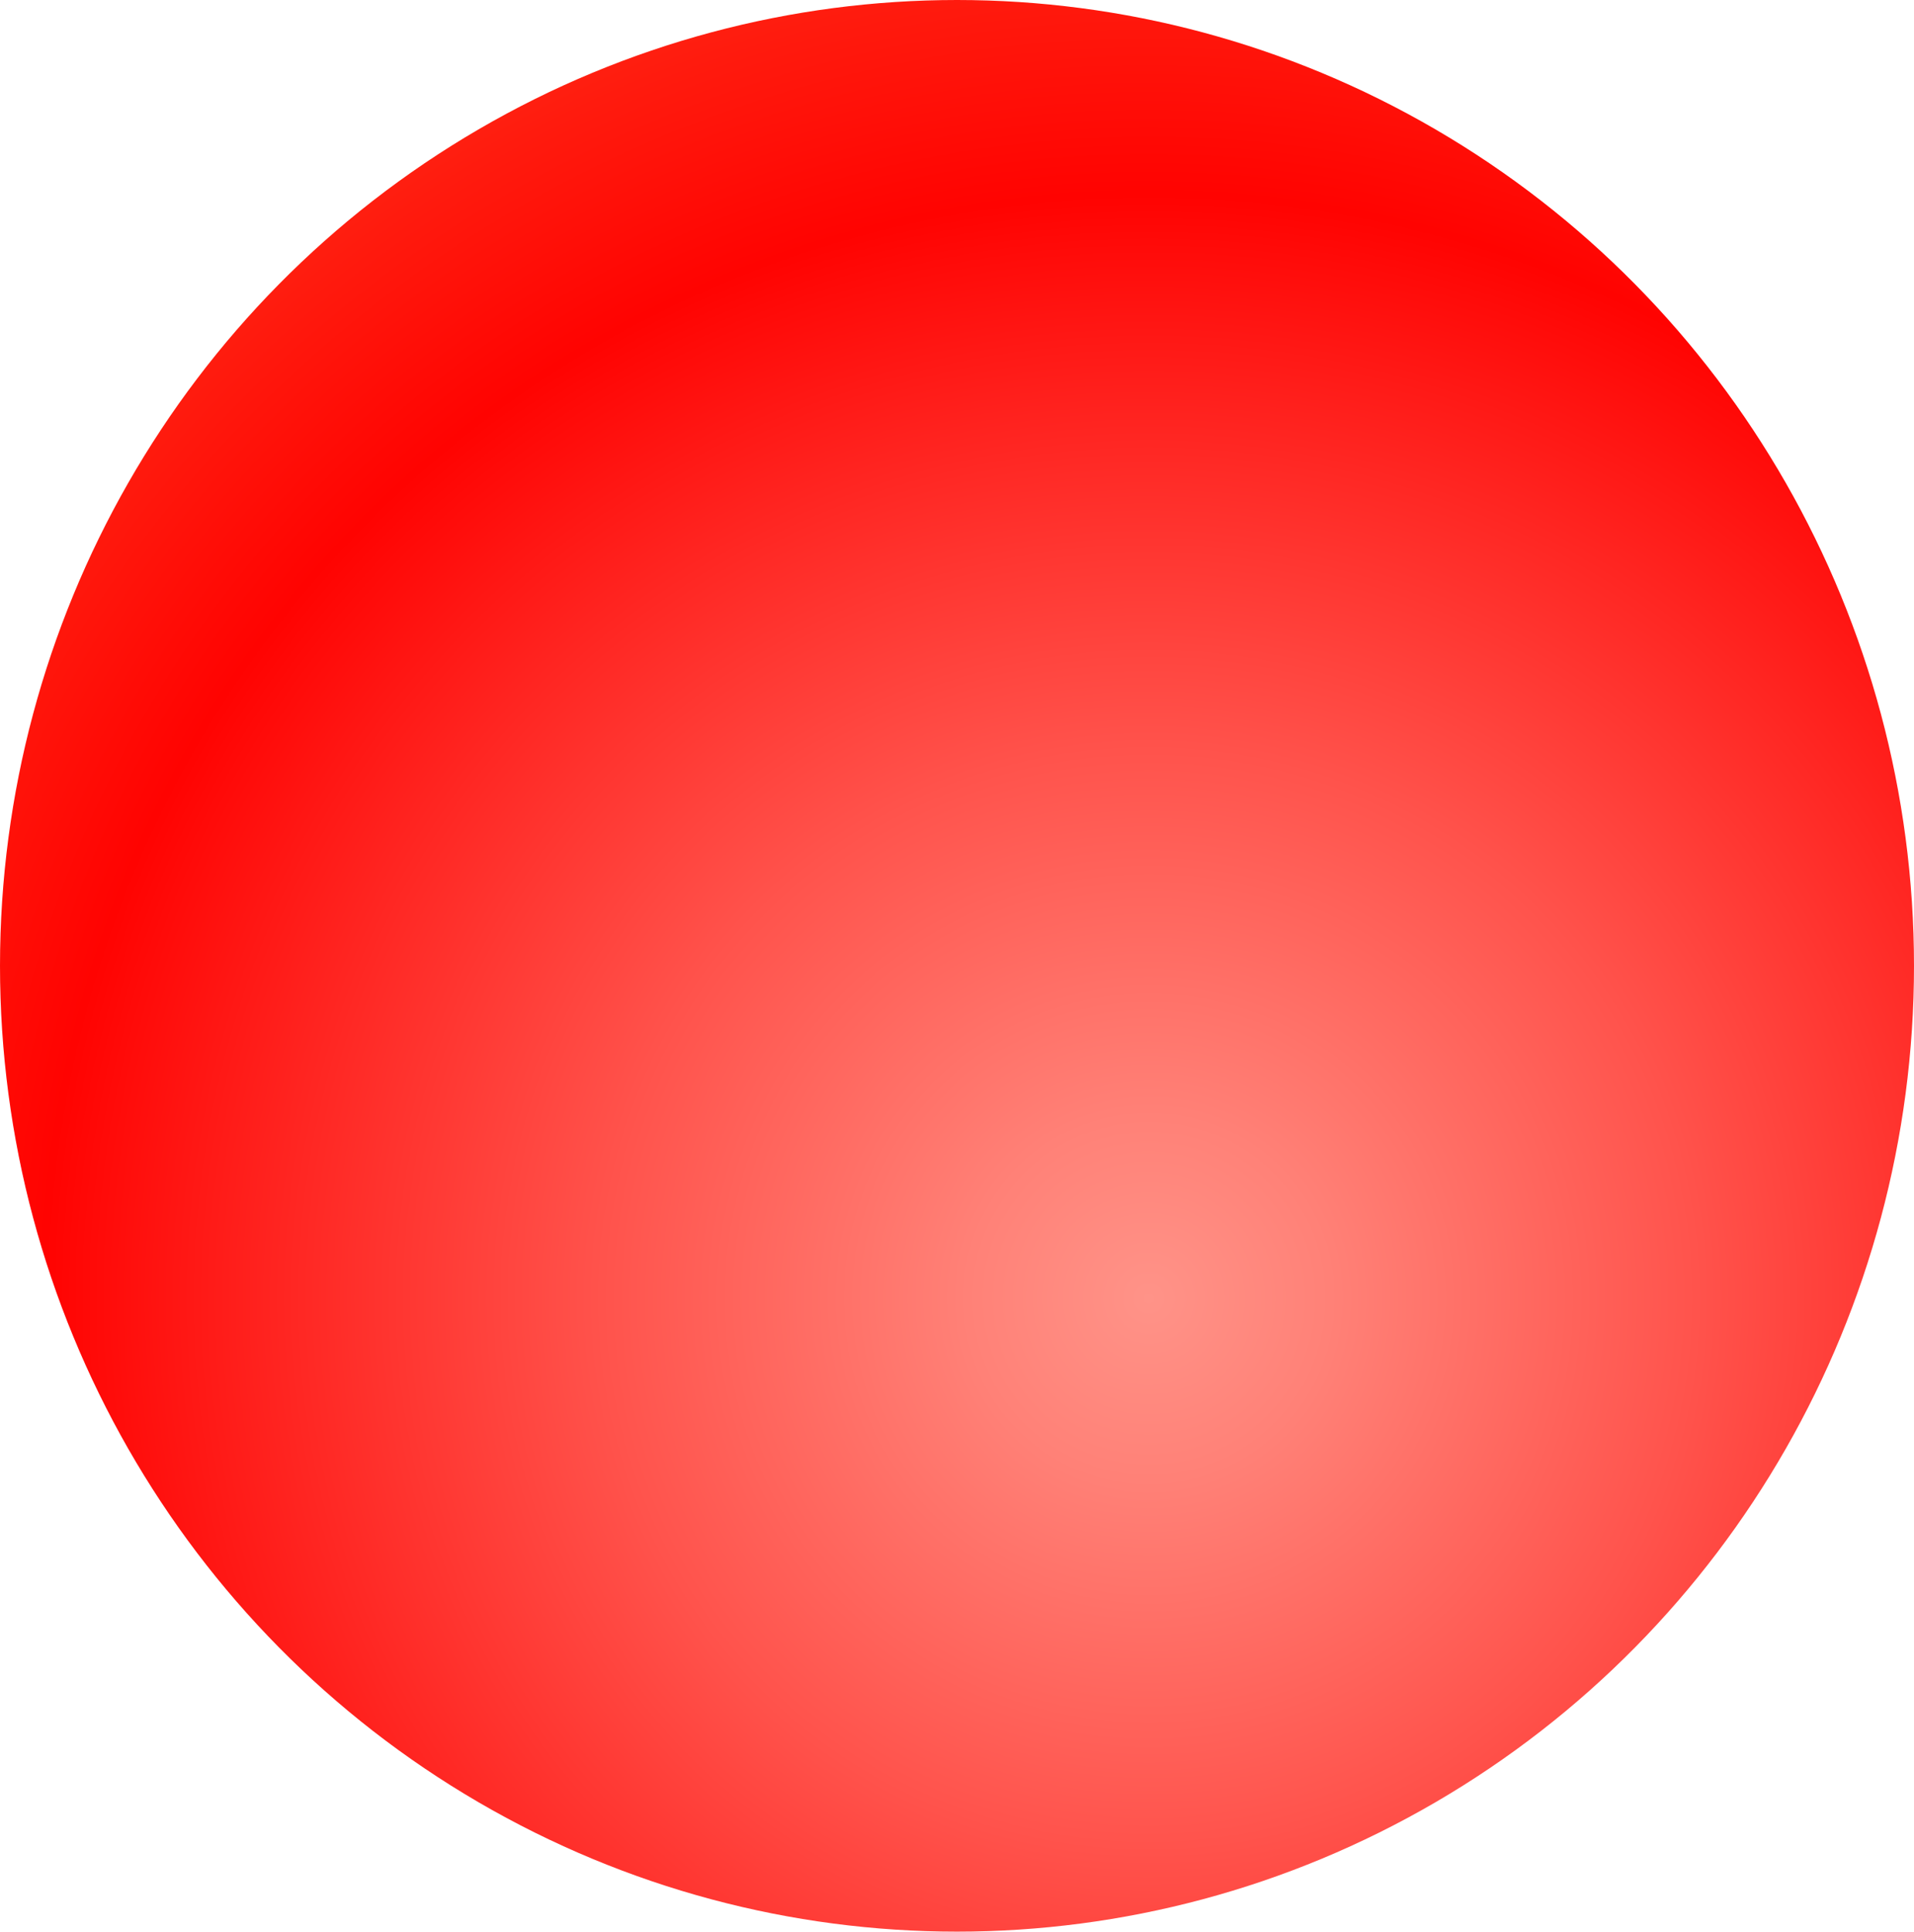 <svg xmlns="http://www.w3.org/2000/svg" xmlns:xlink="http://www.w3.org/1999/xlink" width="781.276" height="788.316" viewBox="0 0 781.276 788.316">
  <defs>
    <style>
      .cls-1 {
        fill: url(#radial-gradient);
      }
    </style>
    <radialGradient id="radial-gradient" cx="10915.266" cy="-4441.785" r="927.209" gradientTransform="translate(11384.211 -3911.893) rotate(180)" gradientUnits="userSpaceOnUse">
      <stop offset="0" stop-color="#ff9388"/>
      <stop offset="0.08" stop-color="#ff8177"/>
      <stop offset="0.241" stop-color="#ff534c"/>
      <stop offset="0.465" stop-color="#ff0a08"/>
      <stop offset="0.486" stop-color="#ff0301"/>
      <stop offset="0.58" stop-color="#ff1b0e"/>
      <stop offset="0.774" stop-color="#fe572f"/>
    </radialGradient>
  </defs>
  <title>Asset 2</title>
  <g id="Layer_2" data-name="Layer 2">
    <g id="Layer_1-2" data-name="Layer 1">
      <ellipse class="cls-1" cx="390.638" cy="394.159" rx="390.637" ry="394.159"/>
    </g>
  </g>
</svg>
